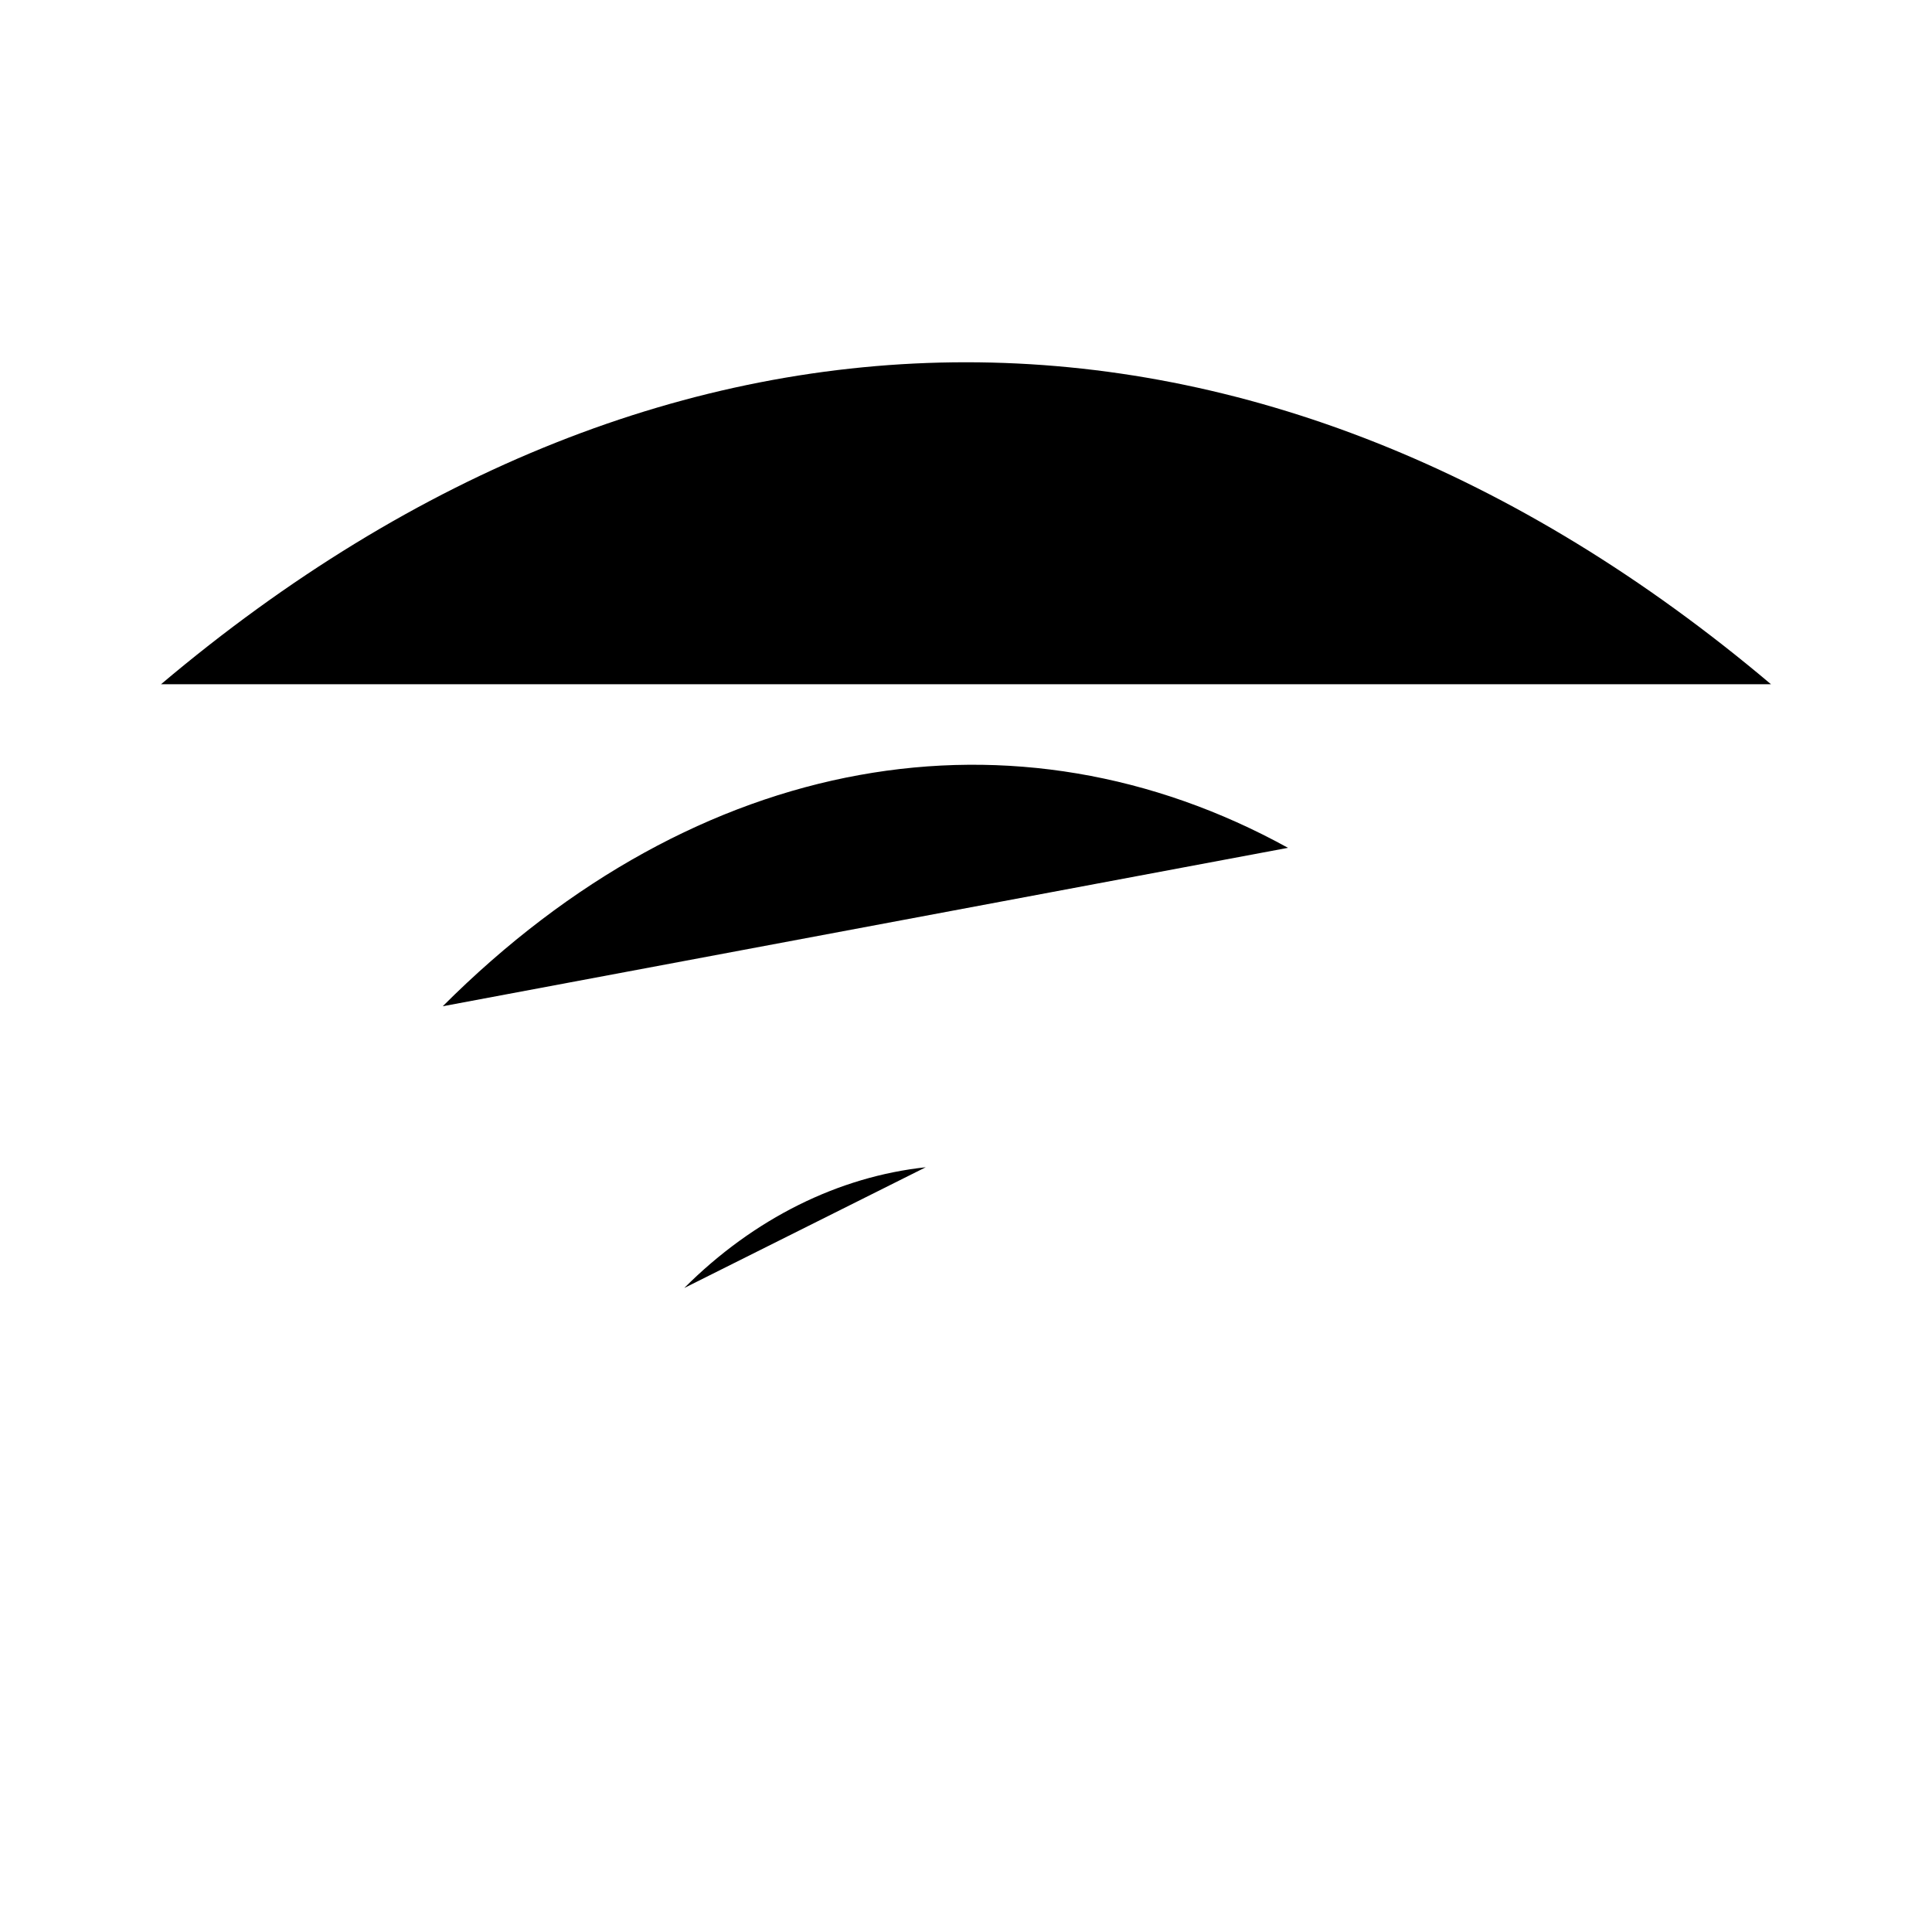 <svg viewBox="0 0 24 24" xmlns="http://www.w3.org/2000/svg"><path d="M8.5 16C9.367 15.133 10.421 14.616 11.5 14.5"/><path d="M5.5 12.5C8.673 9.327 12.622 8.671 16 10.532"/><path d="M2 8.5C8.316 3.167 15.684 3.167 22 8.5"/><path d="M21 13.5L15 19.5M21 19.5L15 13.5"/></svg>